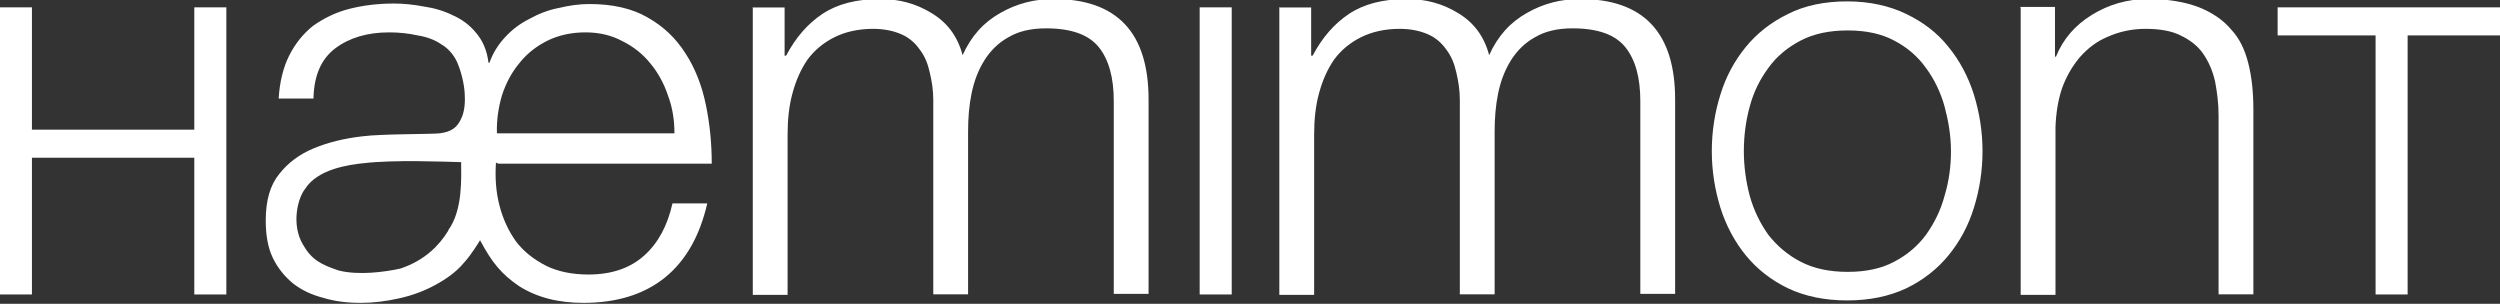 <?xml version="1.0" encoding="utf-8"?>
<svg viewBox="0 0 5028 611" shape-rendering="geometricPrecision" text-rendering="geometricPrecision" image-rendering="optimizeQuality" fill-rule="evenodd" clip-rule="evenodd" xmlns="http://www.w3.org/2000/svg">
  <rect x="0" y="0" width="5028" height="611" fill="#333333" stroke="none"/>
  <g id="Layer_x0020_1">
    <polygon fill="#FFFFFF" points="5,20 5,587 59,587 59,312 396,312 396,587 450,587 450,20 396,20 396,266 59,266 59,20 "/>
    <polygon fill="none" stroke="#FFFFFF" stroke-width="10.441" points="5,20 5,587 59,587 59,312 396,312 396,587 450,587 450,20 396,20 396,266 59,266 59,20 "/>
    <polygon fill="#FFFFFF" points="2418,587 2472,587 2472,20 2418,20 "/>
    <polygon fill="none" stroke="#FFFFFF" stroke-width="10.441" points="2418,587 2472,587 2472,20 2418,20 "/>
    <path fill="#FFFFFF" d="M3448 304c0,39 6,76 17,112 11,35 28,67 50,94 22,27 50,49 83,65 34,16 73,24 117,24 44,0 83,-8 117,-24 33,-16 61,-38 83,-65 22,-27 39,-58 50,-94 11,-35 17,-73 17,-112 0,-39 -6,-76 -17,-112 -11,-35 -28,-67 -50,-94 -22,-28 -50,-49 -83,-65 -33,-16 -72,-25 -117,-25 -44,0 -84,8 -117,25 -33,16 -61,38 -83,65 -22,27 -39,58 -50,94 -11,35 -17,73 -17,112zm54 0c0,-31 4,-62 12,-91 8,-30 21,-56 38,-79 17,-24 40,-43 67,-57 27,-14 59,-21 97,-21 38,0 70,7 96,21 27,14 49,33 66,57 17,23 30,50 38,79 8,30 13,60 13,91 0,31 -4,61 -13,91 -8,30 -21,56 -38,80 -17,23 -39,42 -66,56 -26,14 -58,21 -96,21 -38,0 -70,-7 -97,-21 -27,-14 -49,-33 -67,-56 -17,-24 -30,-51 -38,-80 -8,-30 -12,-61 -12,-91z"/>
    <path fill="none" stroke="#FFFFFF" stroke-width="10.441" d="M3448 304c0,39 6,76 17,112 11,35 28,67 50,94 22,27 50,49 83,65 34,16 73,24 117,24 44,0 83,-8 117,-24 33,-16 61,-38 83,-65 22,-27 39,-58 50,-94 11,-35 17,-73 17,-112 0,-39 -6,-76 -17,-112 -11,-35 -28,-67 -50,-94 -22,-28 -50,-49 -83,-65 -33,-16 -72,-25 -117,-25 -44,0 -84,8 -117,25 -33,16 -61,38 -83,65 -22,27 -39,58 -50,94 -11,35 -17,73 -17,112zm54 0c0,-31 4,-62 12,-91 8,-30 21,-56 38,-79 17,-24 40,-43 67,-57 27,-14 59,-21 97,-21 38,0 70,7 96,21 27,14 49,33 66,57 17,23 30,50 38,79 8,30 13,60 13,91 0,31 -4,61 -13,91 -8,30 -21,56 -38,80 -17,23 -39,42 -66,56 -26,14 -58,21 -96,21 -38,0 -70,-7 -97,-21 -27,-14 -49,-33 -67,-56 -17,-24 -30,-51 -38,-80 -8,-30 -12,-61 -12,-91z"/>
    <polygon fill="#FFFFFF" points="4586,20 4586,66 4783,66 4783,587 4837,587 4837,66 5034,66 5034,20 "/>
    <polygon fill="none" stroke="#FFFFFF" stroke-width="10.441" points="4586,20 4586,66 4783,66 4783,587 4837,587 4837,66 5034,66 5034,20 "/>
    <path fill="#FFFFFF" d="M1514 16l0 577 70 0 0 -322c0,-31 3,-59 10,-84 7,-26 17,-48 30,-67 14,-19 32,-34 54,-45 22,-11 48,-17 78,-17 22,0 41,4 57,11 16,7 28,18 37,31 10,13 16,28 20,46 4,17 7,35 7,55l0 391 70 0 0 -327c0,-27 2,-53 7,-77 5,-25 14,-48 26,-67 12,-19 28,-35 48,-46 20,-12 45,-18 76,-18 51,0 86,13 106,38 20,25 30,61 30,108l0 388 70 0 0 -391c0,-135 -64,-202 -191,-202 -38,0 -74,9 -107,28 -34,19 -59,47 -76,85 -10,-38 -31,-66 -63,-85 -31,-19 -65,-28 -103,-28 -47,0 -86,10 -116,30 -30,20 -54,48 -73,84l-3 0 0 -97 -65 0z"/>
    <path fill="#FFFFFF" d="M2573 16l0 577 70 0 0 -322c0,-31 3,-59 10,-84 7,-26 17,-48 30,-67 14,-19 32,-34 54,-45 22,-11 48,-17 78,-17 22,0 41,4 57,11 16,7 28,18 37,31 10,13 16,28 20,46 4,17 7,35 7,55l0 391 70 0 0 -327c0,-27 2,-53 7,-77 5,-25 14,-48 26,-67 12,-19 28,-35 48,-46 20,-12 45,-18 76,-18 51,0 86,13 106,38 20,25 30,61 30,108l0 388 70 0 0 -391c0,-135 -64,-202 -191,-202 -38,0 -74,9 -107,28 -34,19 -59,47 -76,85 -10,-38 -31,-66 -63,-85 -31,-19 -65,-28 -103,-28 -47,0 -86,10 -116,30 -30,20 -54,48 -73,84l-3 0 0 -97 -65 0z"/>
    <path fill="#FFFFFF" d="M4064 16l0 577 70 0 0 -337c1,-28 5,-54 13,-78 9,-25 21,-45 36,-63 16,-18 34,-32 56,-41 22,-10 48,-16 76,-16 28,0 52,4 70,13 19,9 35,21 46,37 11,16 19,34 24,56 4,21 7,44 7,68l0 360 70 0 0 -371c0,-34 -3,-65 -10,-93 -7,-28 -18,-51 -35,-69 -16,-19 -38,-34 -66,-45 -27,-10 -60,-16 -101,-16 -41,0 -79,11 -113,32 -34,21 -58,49 -72,84l-2 0 0 -100 -70 0z"/>
  </g>
  <g id="g-1" transform="matrix(1, 0, 0, 1, 1.459, -2.899)">
    <path class="logo-icon" fill="#FFFFFF" d="M900 466c30,-41 26,-108 26,-137 -37,-1 -135,-5 -195,2 -31,3 -94,12 -119,52 -15,19 -28,72 -4,112 17,30 36,40 72,52 40,10 92,3 124,-4 50,-17 78,-47 96,-76zm96 -136c-2,30 0,59 7,86 7,27 18,51 33,72 15,20 35,36 60,49 24,12 53,18 86,18 47,0 84,-13 112,-38 28,-25 47,-60 57,-105l70 0c-15,65 -43,115 -85,149 -42,34 -97,51 -164,51 -51,0 -94,-11 -130,-34 -35,-24 -54,-47 -78,-92 0,0 -17,29 -33,46 -15,18 -35,32 -57,44 -22,12 -46,21 -73,27 -27,6 -52,9 -77,9 -27,0 -52,-3 -75,-10 -23,-6 -43,-15 -61,-29 -17,-14 -31,-31 -41,-52 -10,-21 -14,-46 -14,-75 0,-40 9,-71 27,-93 18,-23 41,-40 70,-52 29,-12 62,-20 98,-24 37,-5 139,-4 155,-6 23,-3 36,-11 45,-34 9,-23 8,-66 -10,-109 -7,-15 -18,-28 -32,-36 -13,-9 -29,-15 -48,-18 -18,-4 -37,-6 -57,-6 -44,0 -80,11 -108,32 -28,21 -43,54 -44,101l-70 0c2,-33 9,-62 21,-86 12,-24 28,-44 48,-60 21,-15 45,-27 72,-34 27,-7 57,-11 91,-11 19,0 39,2 60,6 21,3 41,9 59,18 18,8 34,20 46,35 13,15 22,35 25,60l2 0c7,-20 18,-37 32,-52 14,-15 30,-27 48,-36 18,-10 38,-18 59,-22 21,-5 41,-8 62,-8 47,0 86,9 117,27 32,18 57,42 76,72 19,29 33,64 41,103 8,38 12,78 12,119l-429 0zm359 -59c0,-27 -4,-52 -13,-76 -8,-24 -20,-46 -35,-64 -15,-19 -34,-34 -56,-45 -22,-12 -47,-18 -75,-18 -29,0 -55,6 -77,17 -22,11 -41,26 -56,45 -15,18 -27,40 -35,65 -7,24 -11,50 -10,76l359 0z"/>
  </g>
</svg>
